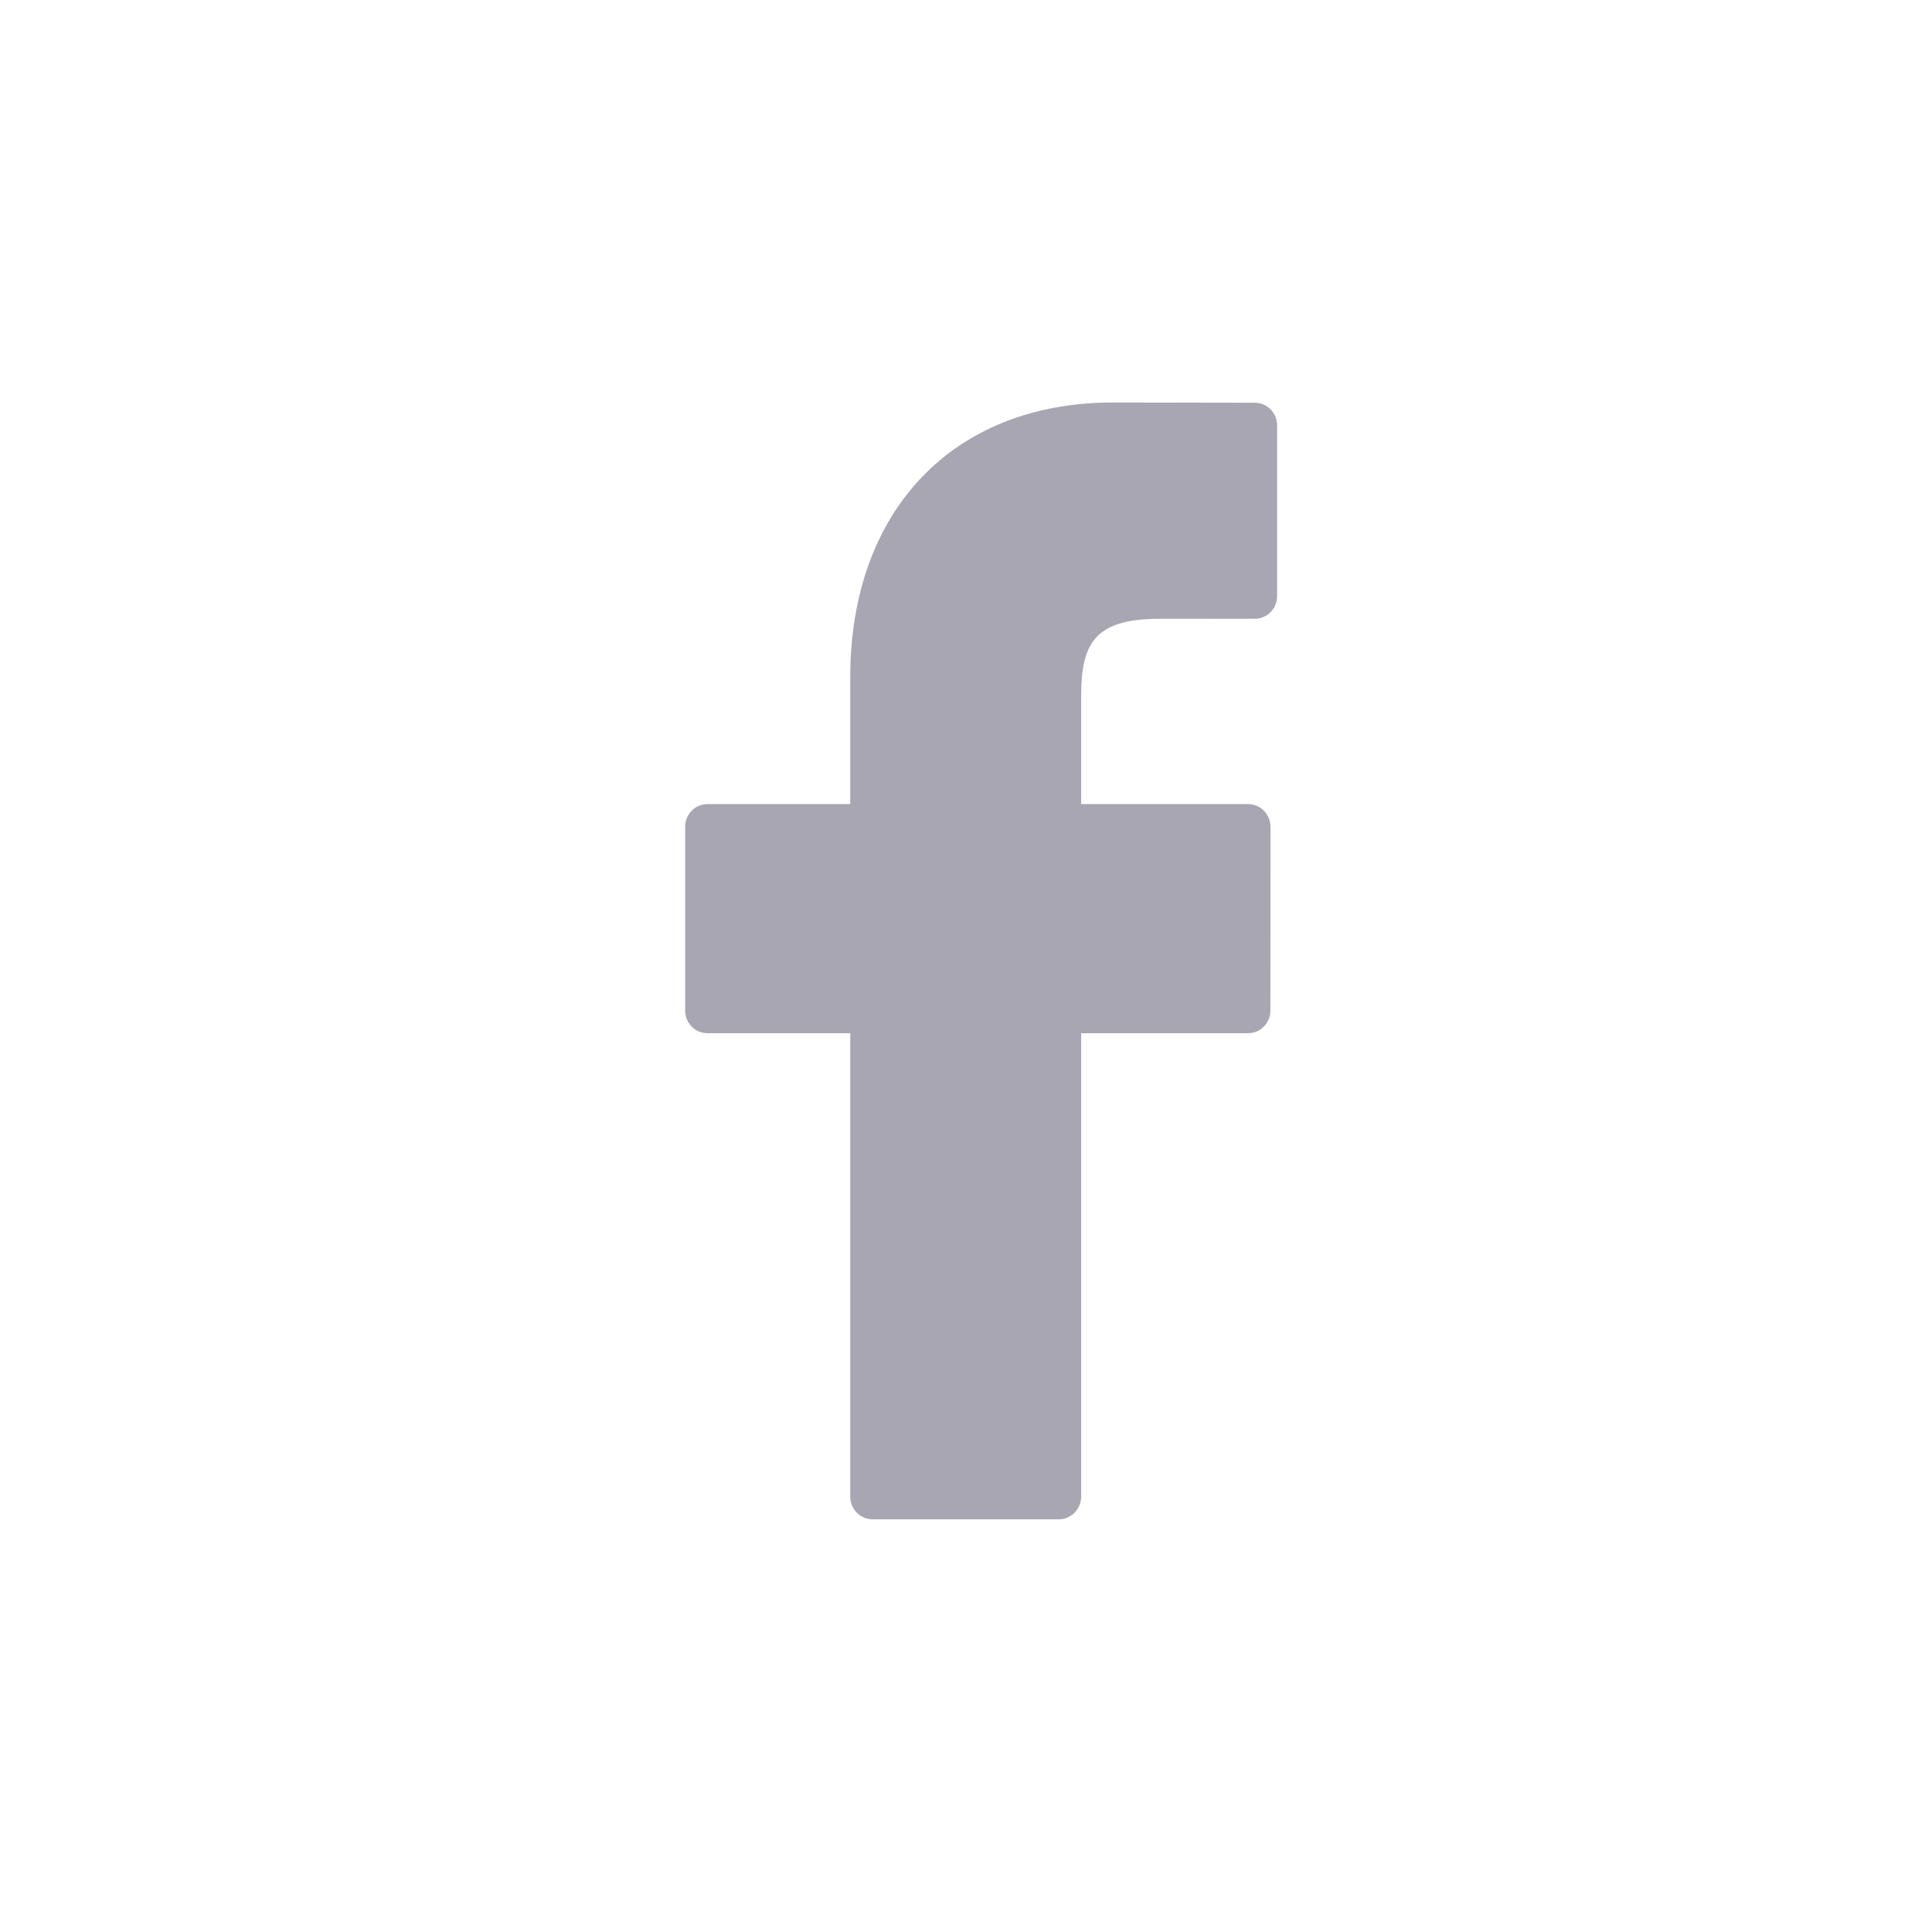 <?xml version="1.0" encoding="UTF-8" standalone="no"?>
<svg width="48px" height="48px" viewBox="0 0 48 48" version="1.1" xmlns="http://www.w3.org/2000/svg" xmlns:xlink="http://www.w3.org/1999/xlink">
    <!-- Generator: Sketch 41.1 (35376) - http://www.bohemiancoding.com/sketch -->
    <title>icon-facebook</title>
    <desc>Created with Sketch.</desc>
    <defs></defs>
    <g id="Icons" stroke="none" stroke-width="1" fill="none" fill-rule="evenodd">
        <g id="icon-facebook" fill="#A9A6B3">
            <path d="M31.176,10.006 L27.648,10 C23.685,10 21.124,12.68 21.124,16.829 L21.124,19.977 L17.577,19.977 C17.27,19.977 17.022,20.23 17.022,20.543 L17.022,25.105 C17.022,25.417 17.27,25.67 17.577,25.67 L21.124,25.67 L21.124,37.181 C21.124,37.494 21.372,37.747 21.678,37.747 L26.306,37.747 C26.613,37.747 26.861,37.493 26.861,37.181 L26.861,25.67 L31.008,25.67 C31.315,25.67 31.563,25.417 31.563,25.105 L31.565,20.543 C31.565,20.393 31.506,20.249 31.402,20.143 C31.298,20.037 31.157,19.977 31.01,19.977 L26.861,19.977 L26.861,17.308 C26.861,16.025 27.161,15.374 28.799,15.374 L31.176,15.373 C31.482,15.373 31.73,15.12 31.73,14.807 L31.73,10.572 C31.73,10.26 31.482,10.006 31.176,10.006 Z"></path>
        </g>
    </g>
</svg>